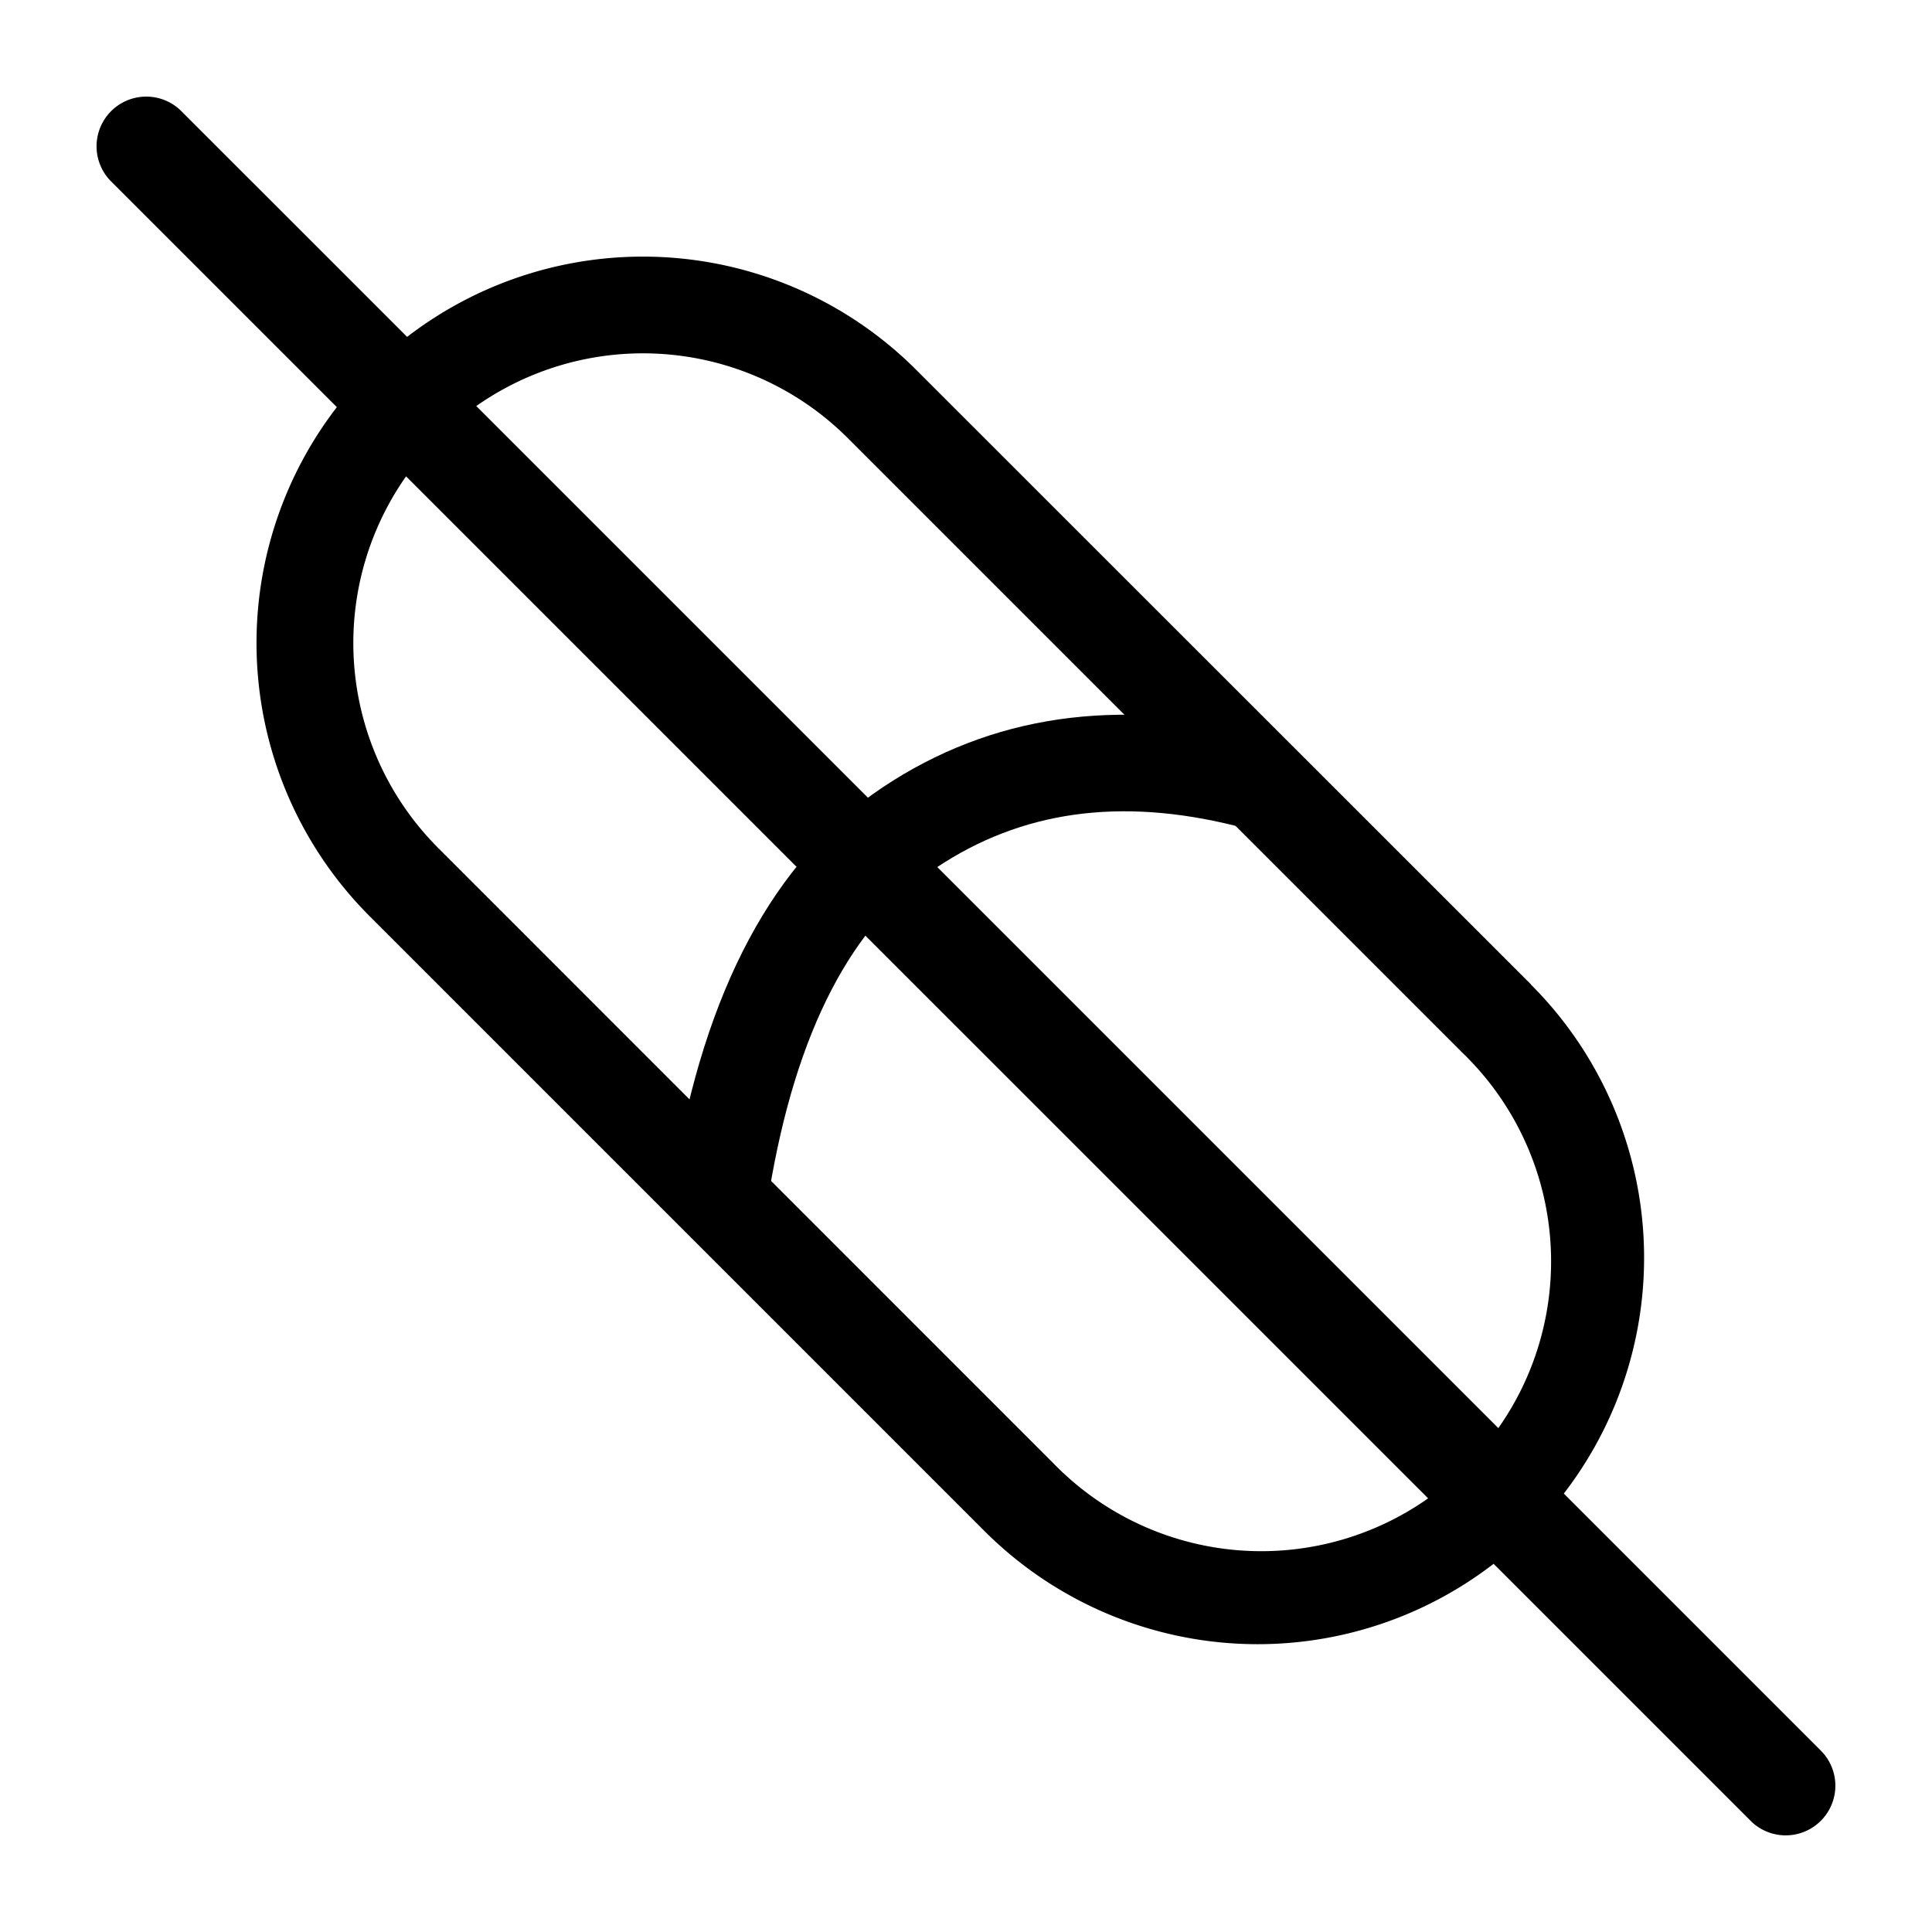 <svg xmlns="http://www.w3.org/2000/svg" width="1em" height="1em" viewBox="0 0 20 20"><g fill="currentColor"><path fill-rule="evenodd" d="M15.85 10.192L9.484 3.828a4 4 0 0 0-5.657 5.657l6.364 6.364a4 4 0 1 0 5.657-5.657M4.535 4.536a3 3 0 0 1 4.242 0l6.364 6.364a3 3 0 1 1-4.242 4.242L4.536 8.778a3 3 0 0 1 0-4.242" clip-rule="evenodd"/><path d="m13.037 7.58l-.243.97c-1.201-.3-2.223-.154-3.101.432c-.87.58-1.454 1.687-1.73 3.355l-.987-.164c.318-1.917 1.032-3.27 2.162-4.023c1.122-.748 2.434-.936 3.899-.57"/><path d="M1.15 1.878a.514.514 0 0 1 .728-.727l16.971 16.971a.514.514 0 0 1-.727.727z"/></g></svg>